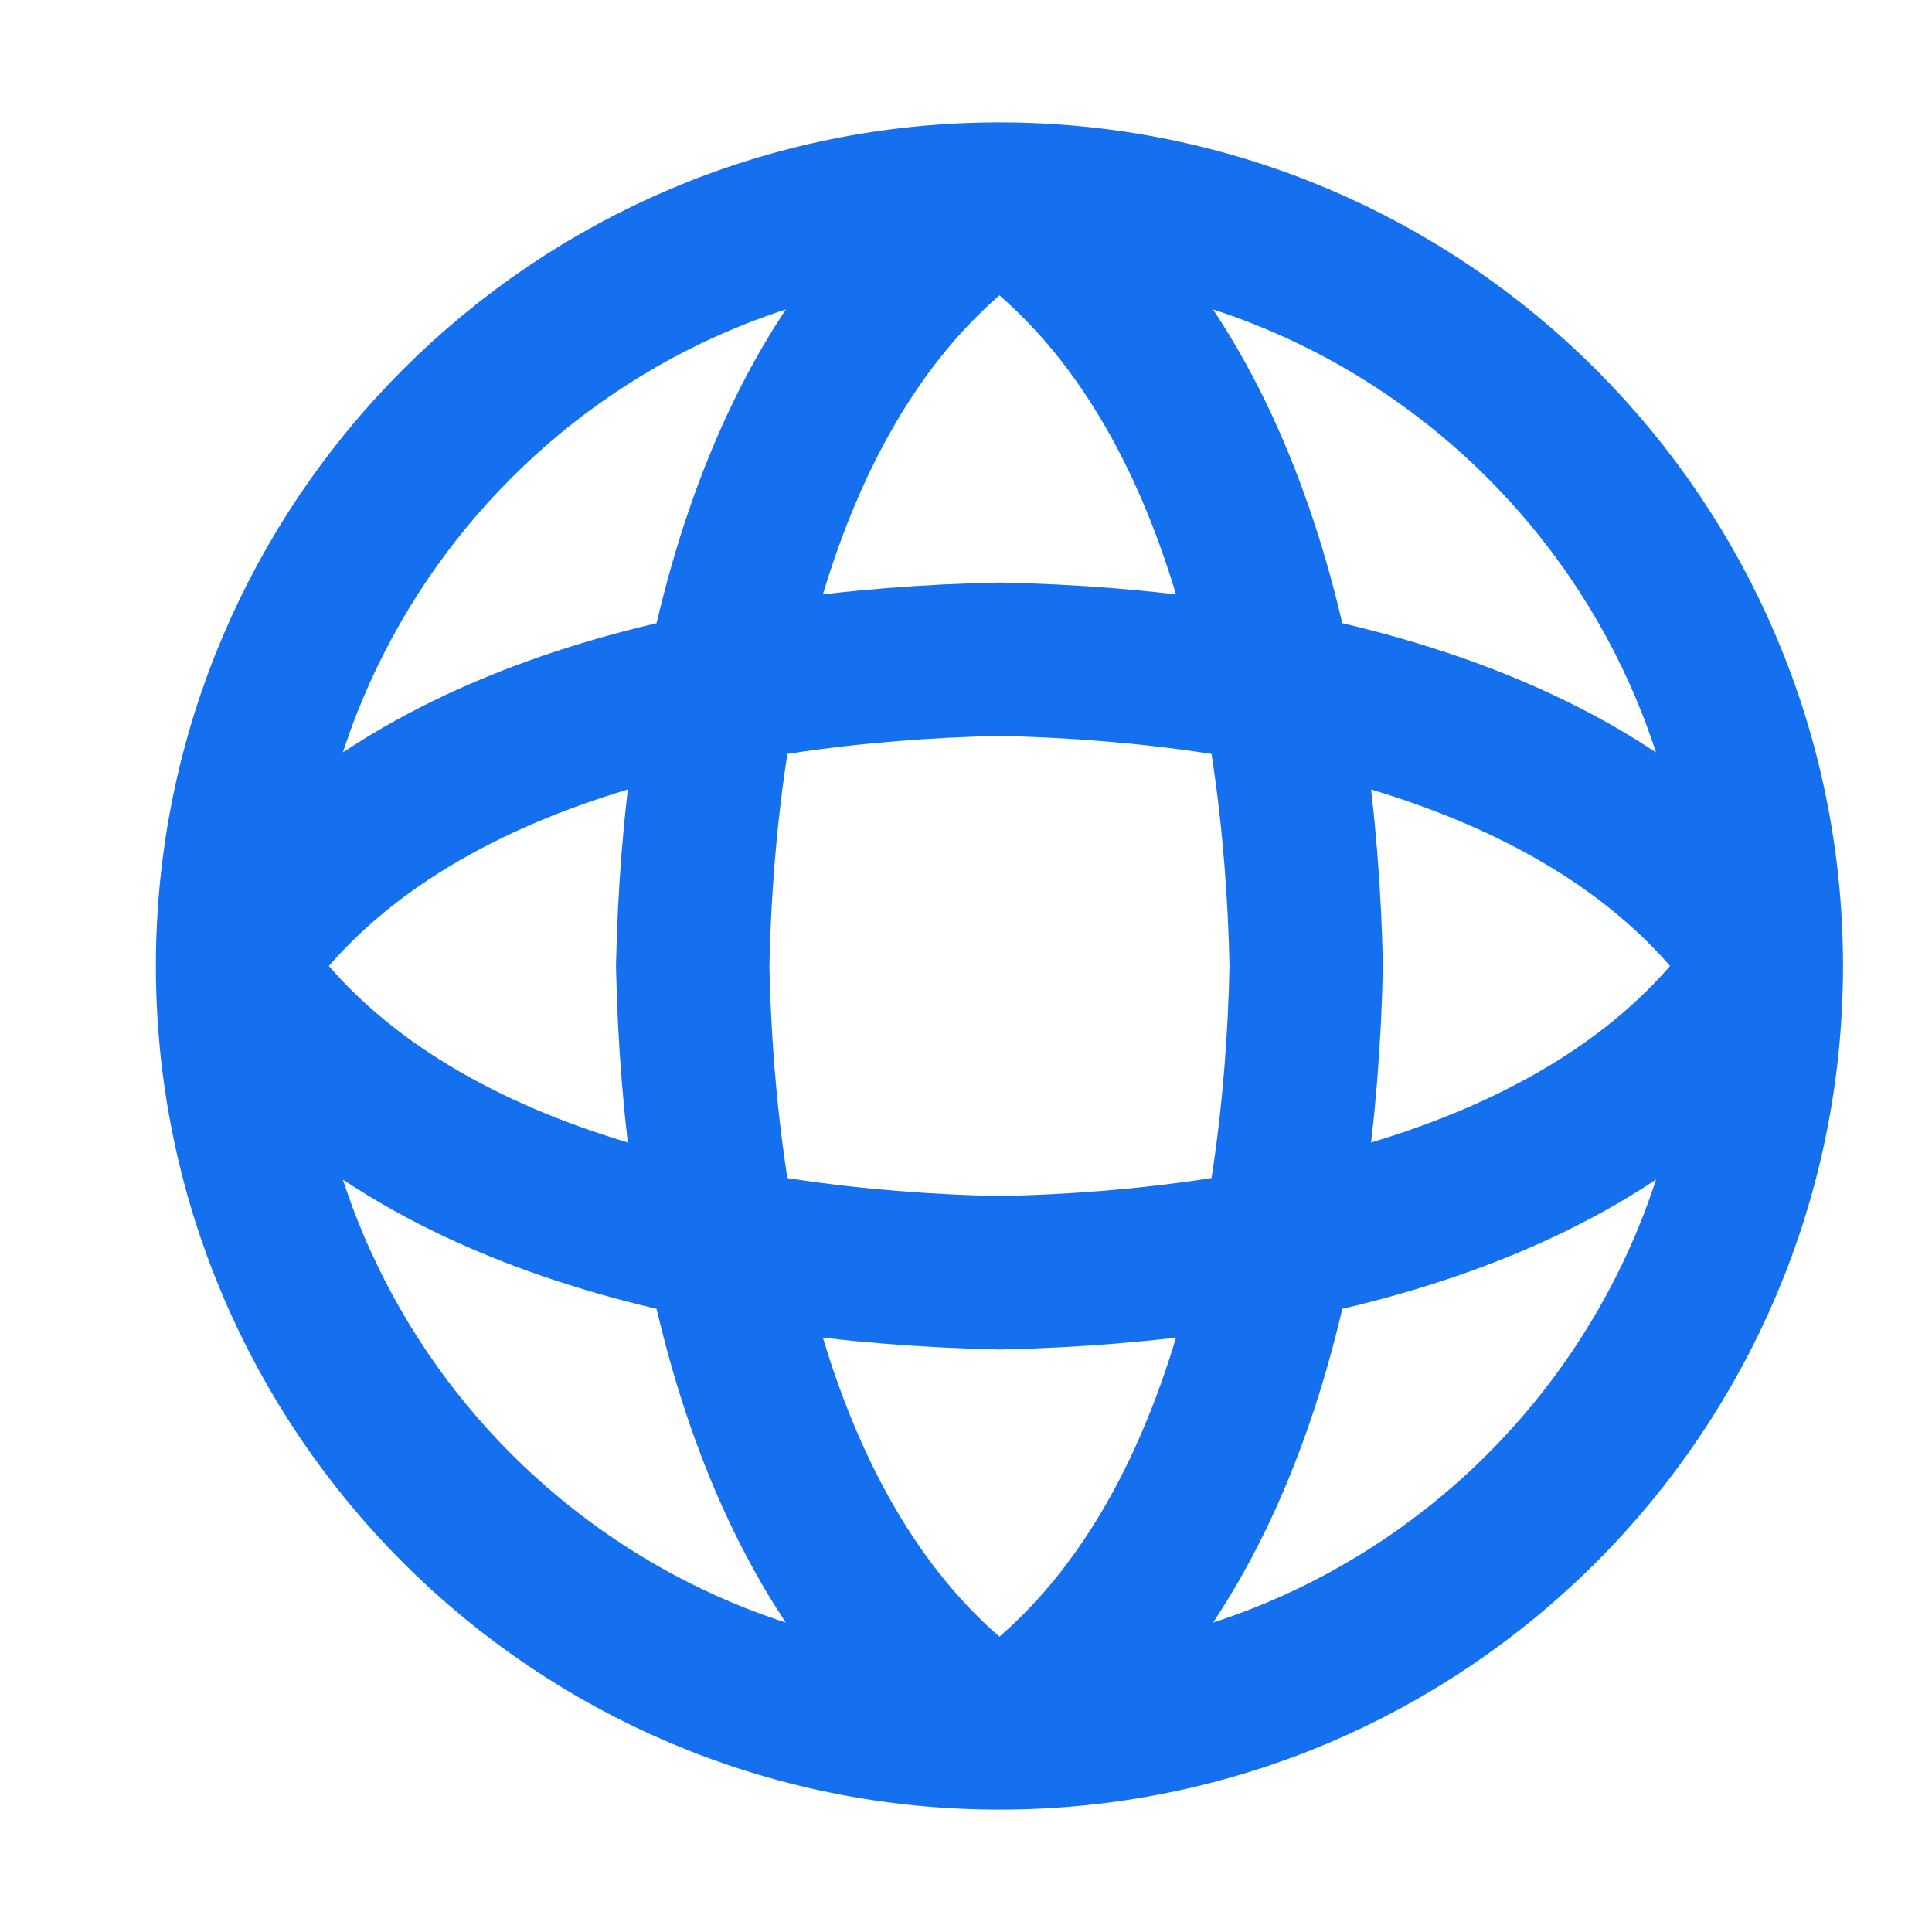 <svg width="24" height="24" viewBox="0 0 24 24" fill="none" xmlns="http://www.w3.org/2000/svg">
<path d="M12.415 2.473C15.274 4.379 16.153 8.468 16.226 12C16.153 15.533 15.274 19.622 12.415 21.527M12.415 2.473C9.557 4.379 8.678 8.468 8.605 12C8.678 15.533 9.557 19.622 12.415 21.527M12.415 2.473C7.154 2.473 2.889 6.739 2.889 12M12.415 2.473C17.677 2.473 21.942 6.739 21.942 12M12.415 21.527C17.677 21.527 21.942 17.262 21.942 12M12.415 21.527C7.154 21.527 2.889 17.262 2.889 12M21.942 12C20.037 14.858 15.948 15.737 12.415 15.811C8.883 15.737 4.794 14.858 2.889 12M21.942 12C20.037 9.142 15.948 8.263 12.415 8.189C8.883 8.263 4.794 9.142 2.889 12" stroke="#1570EF" stroke-width="1.905" stroke-linecap="round" stroke-linejoin="round"/>
</svg>
